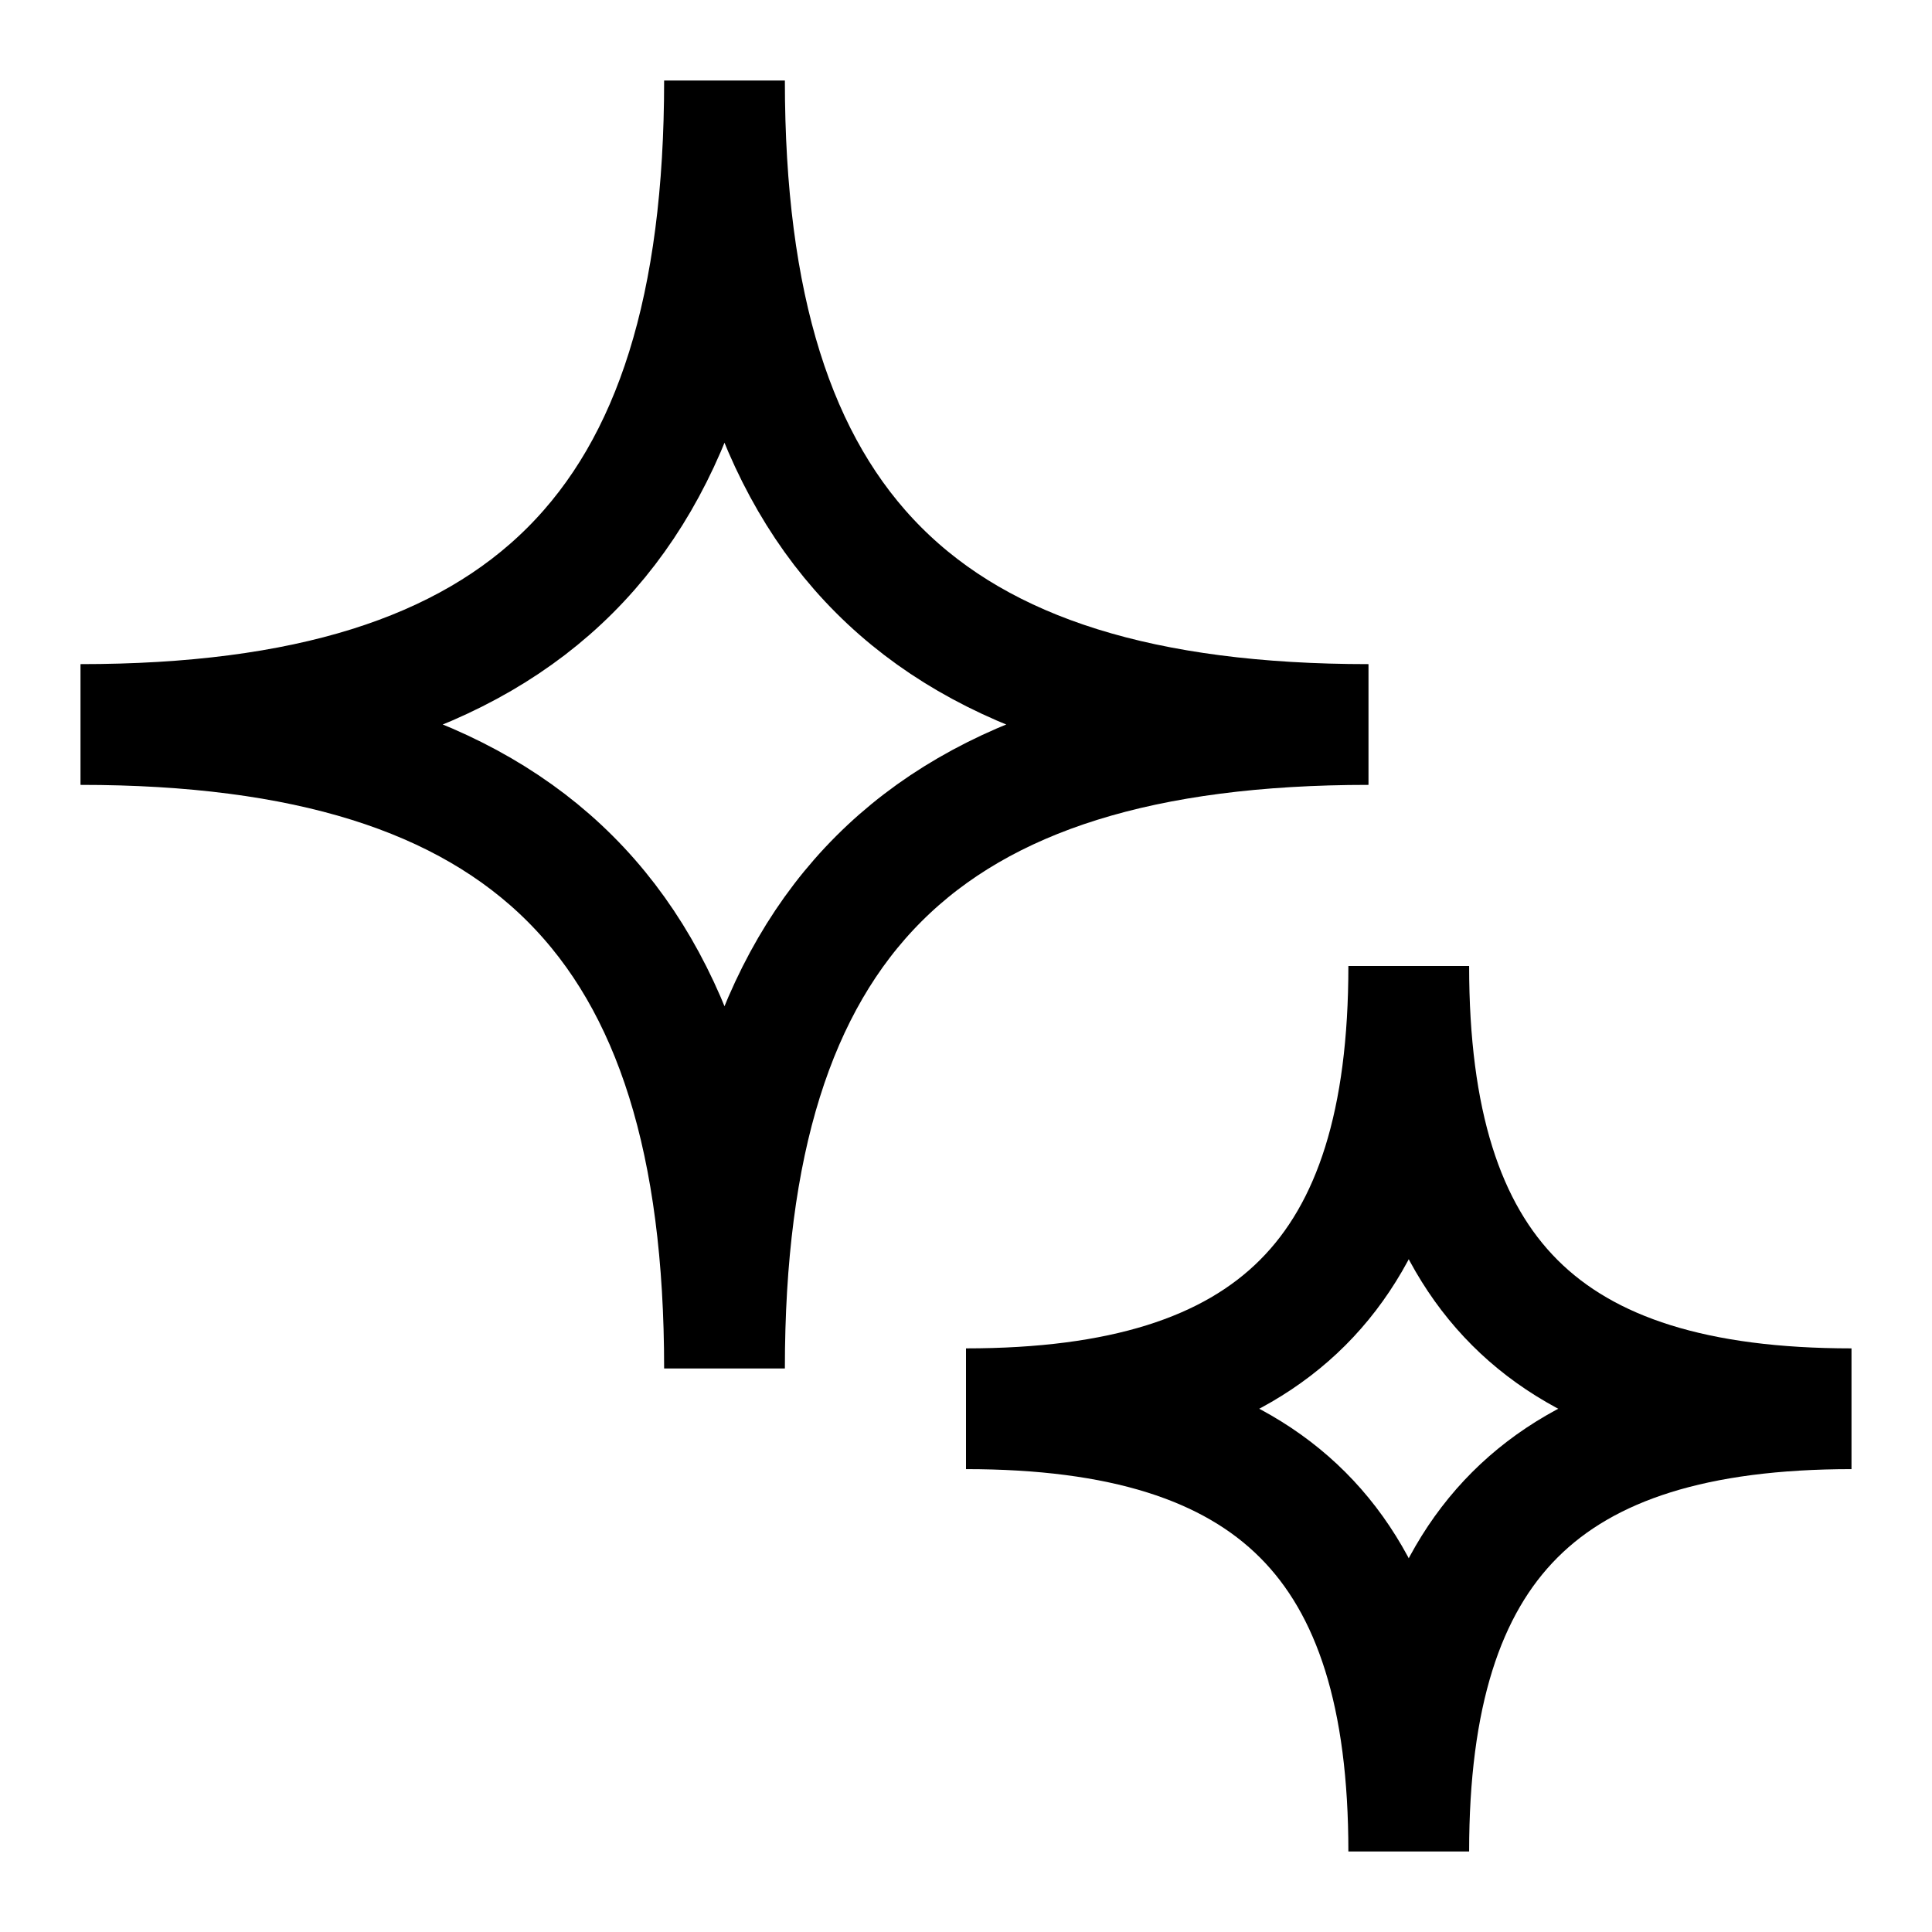 <svg width="24" height="24" viewBox="0 0 24 24" fill="none" xmlns="http://www.w3.org/2000/svg">
<path fill-rule="evenodd" clip-rule="evenodd" d="M12 17.5C15.819 17.5 17.5 15.819 17.5 12C17.5 15.819 19.181 17.5 23 17.5C19.181 17.5 17.5 19.181 17.5 23C17.5 19.181 15.819 17.5 12 17.5Z" stroke="black" stroke-width="1.5"/>
<path fill-rule="evenodd" clip-rule="evenodd" d="M1 9C6.556 9 9 6.556 9 1C9 6.556 11.444 9 17 9C11.444 9 9 11.444 9 17C9 11.444 6.556 9 1 9Z" stroke="black" stroke-width="1.5"/>
</svg>
